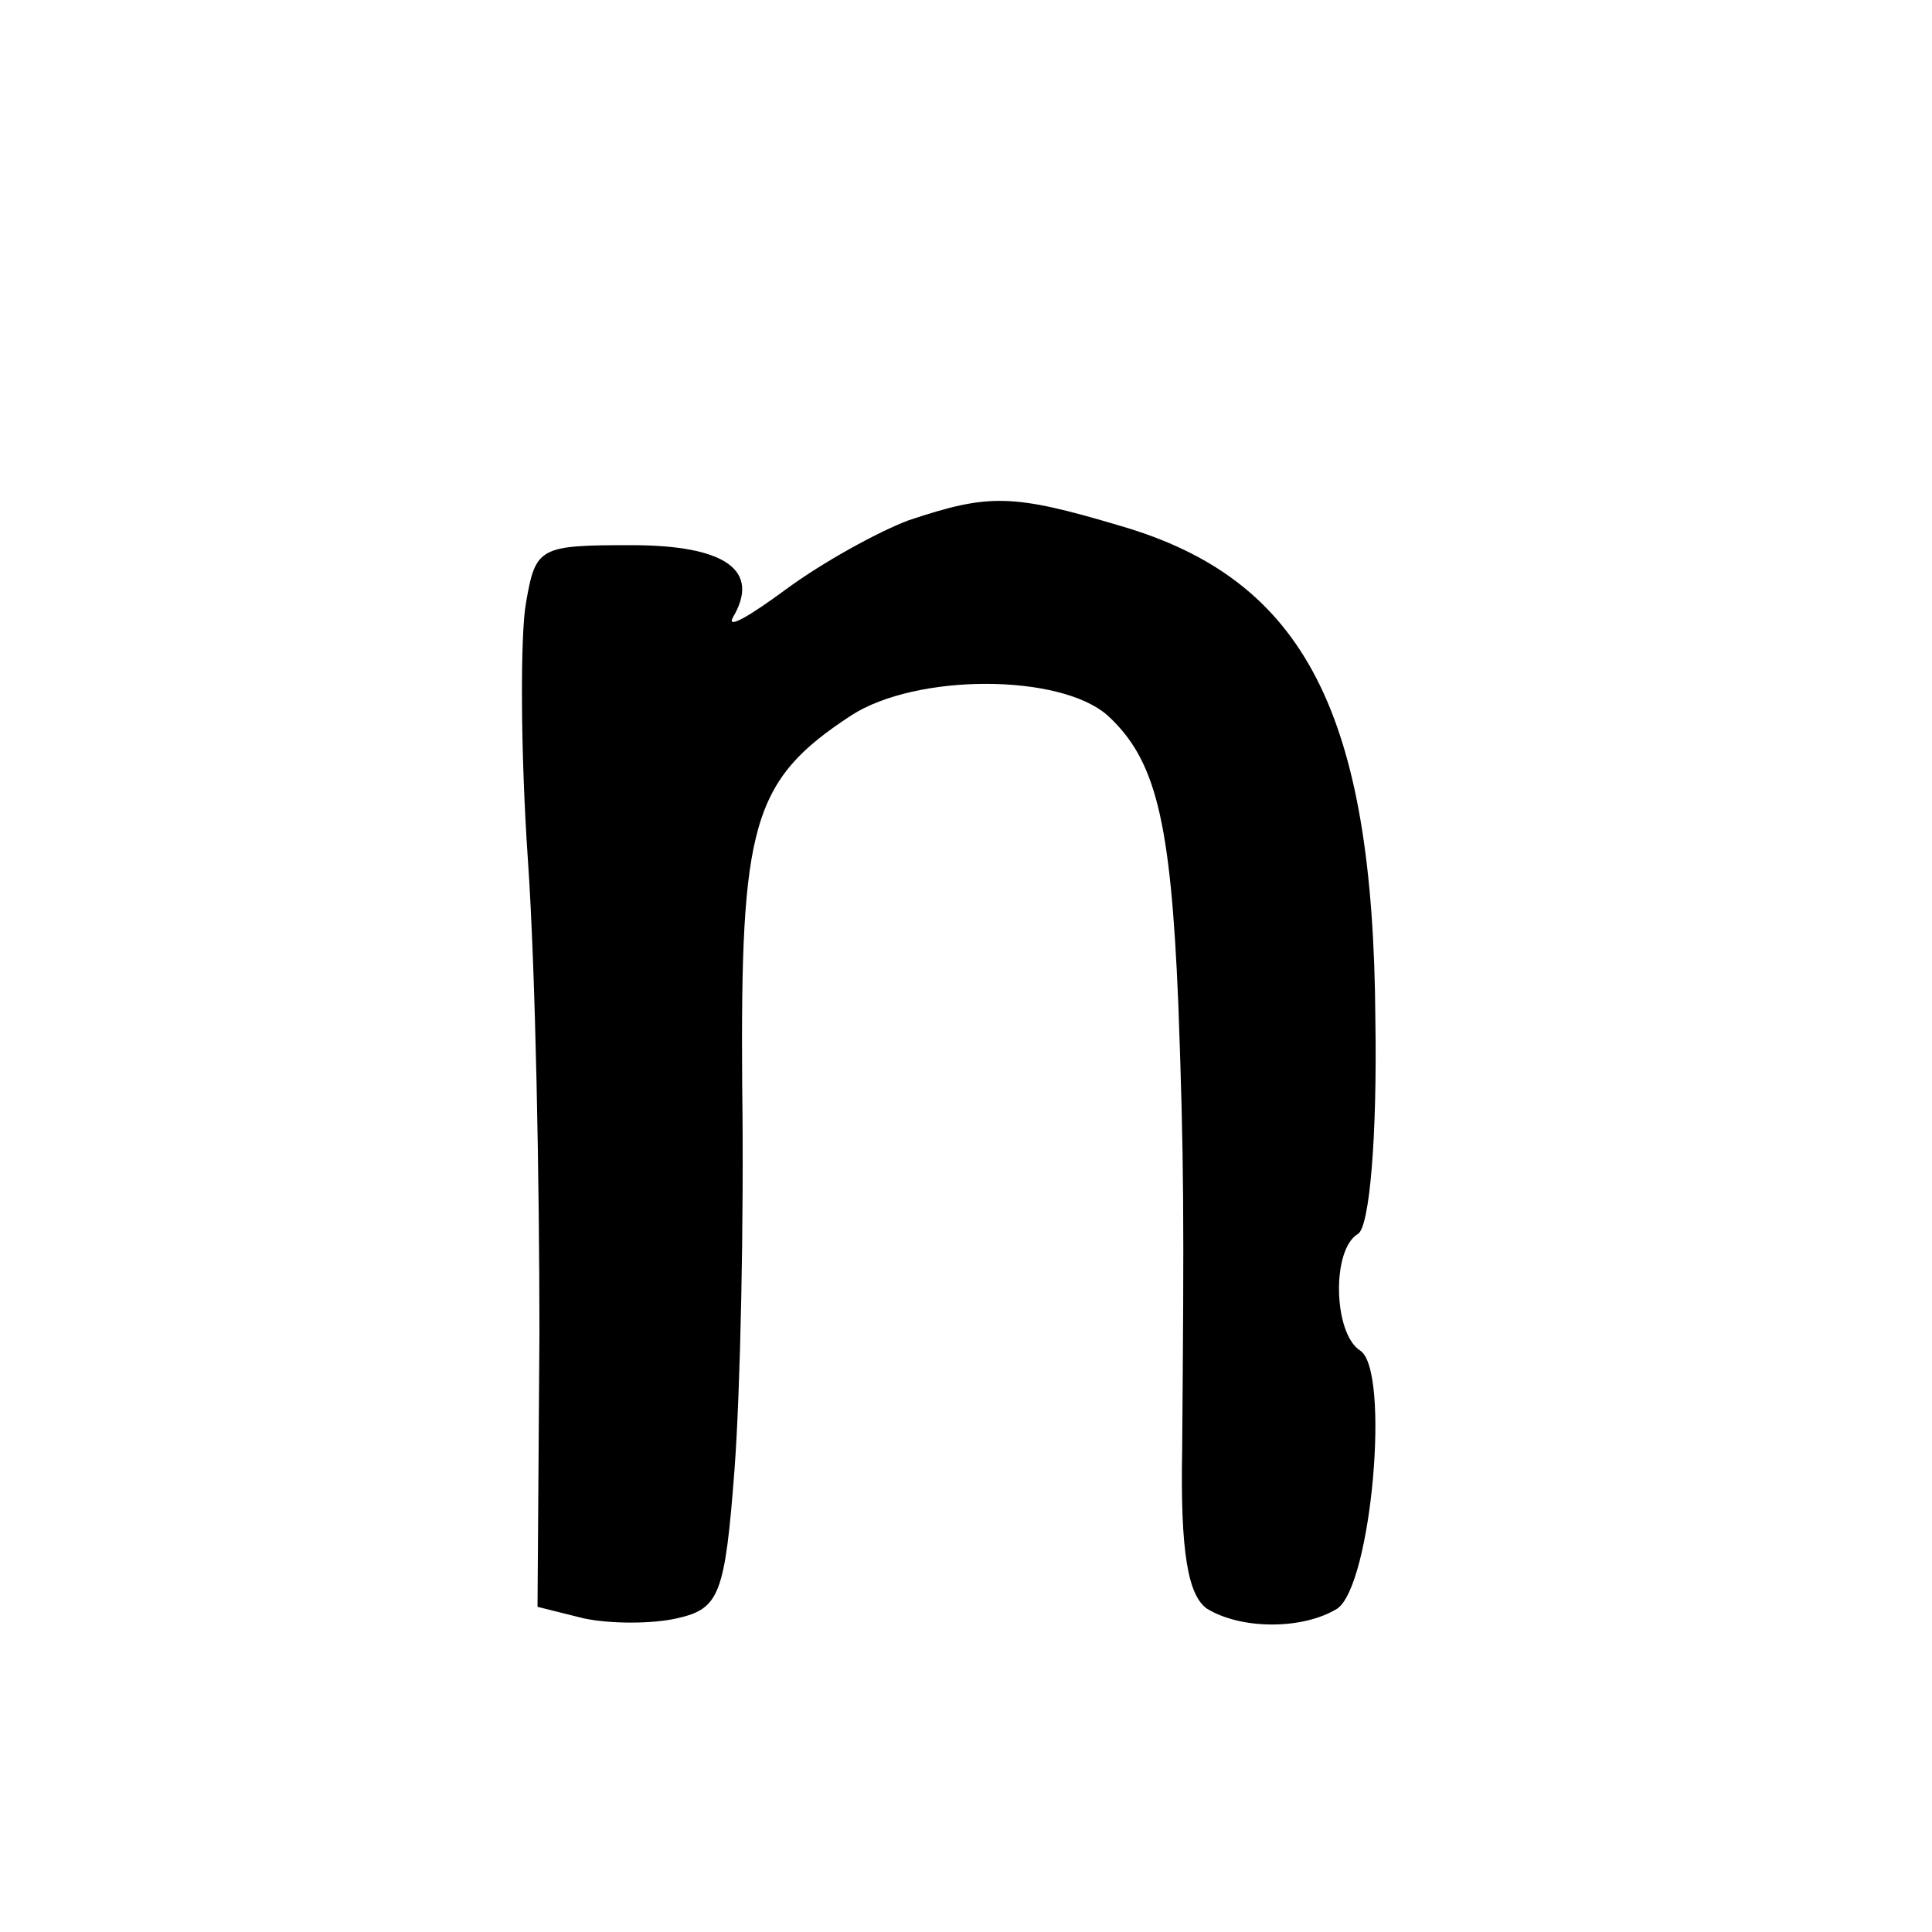 <?xml version="1.0" standalone="no"?>
<!DOCTYPE svg PUBLIC "-//W3C//DTD SVG 20010904//EN"
 "http://www.w3.org/TR/2001/REC-SVG-20010904/DTD/svg10.dtd">
<svg version="1.0" xmlns="http://www.w3.org/2000/svg"
 width="101pt" height="101pt" viewBox="0 0 101 101"
 preserveAspectRatio="xMidYMid meet">
<g transform="translate(0,101) scale(0.1,-0.1)"
fill="#000000" stroke="none">
<path d="M475 738 c-16 -6 -45 -22 -64 -36 -19 -14 -31 -21 -28 -15 15 25 -4
38 -53 38 -48 0 -50 -1 -55 -30 -3 -16 -3 -77 1 -135 4 -58 6 -169 6 -247 l-1
-143 24 -6 c14 -3 36 -3 49 0 22 5 25 12 30 78 3 40 5 130 4 200 -1 137 5 160
57 194 34 22 109 22 134 0 25 -23 33 -54 37 -151 3 -83 3 -111 2 -233 -1 -53
3 -76 13 -83 18 -11 50 -11 68 0 18 12 28 125 12 135 -14 9 -15 53 -1 61 6 4
10 51 9 112 -1 160 -37 230 -133 258 -57 17 -69 17 -111 3z"/>
</g>
</svg>
